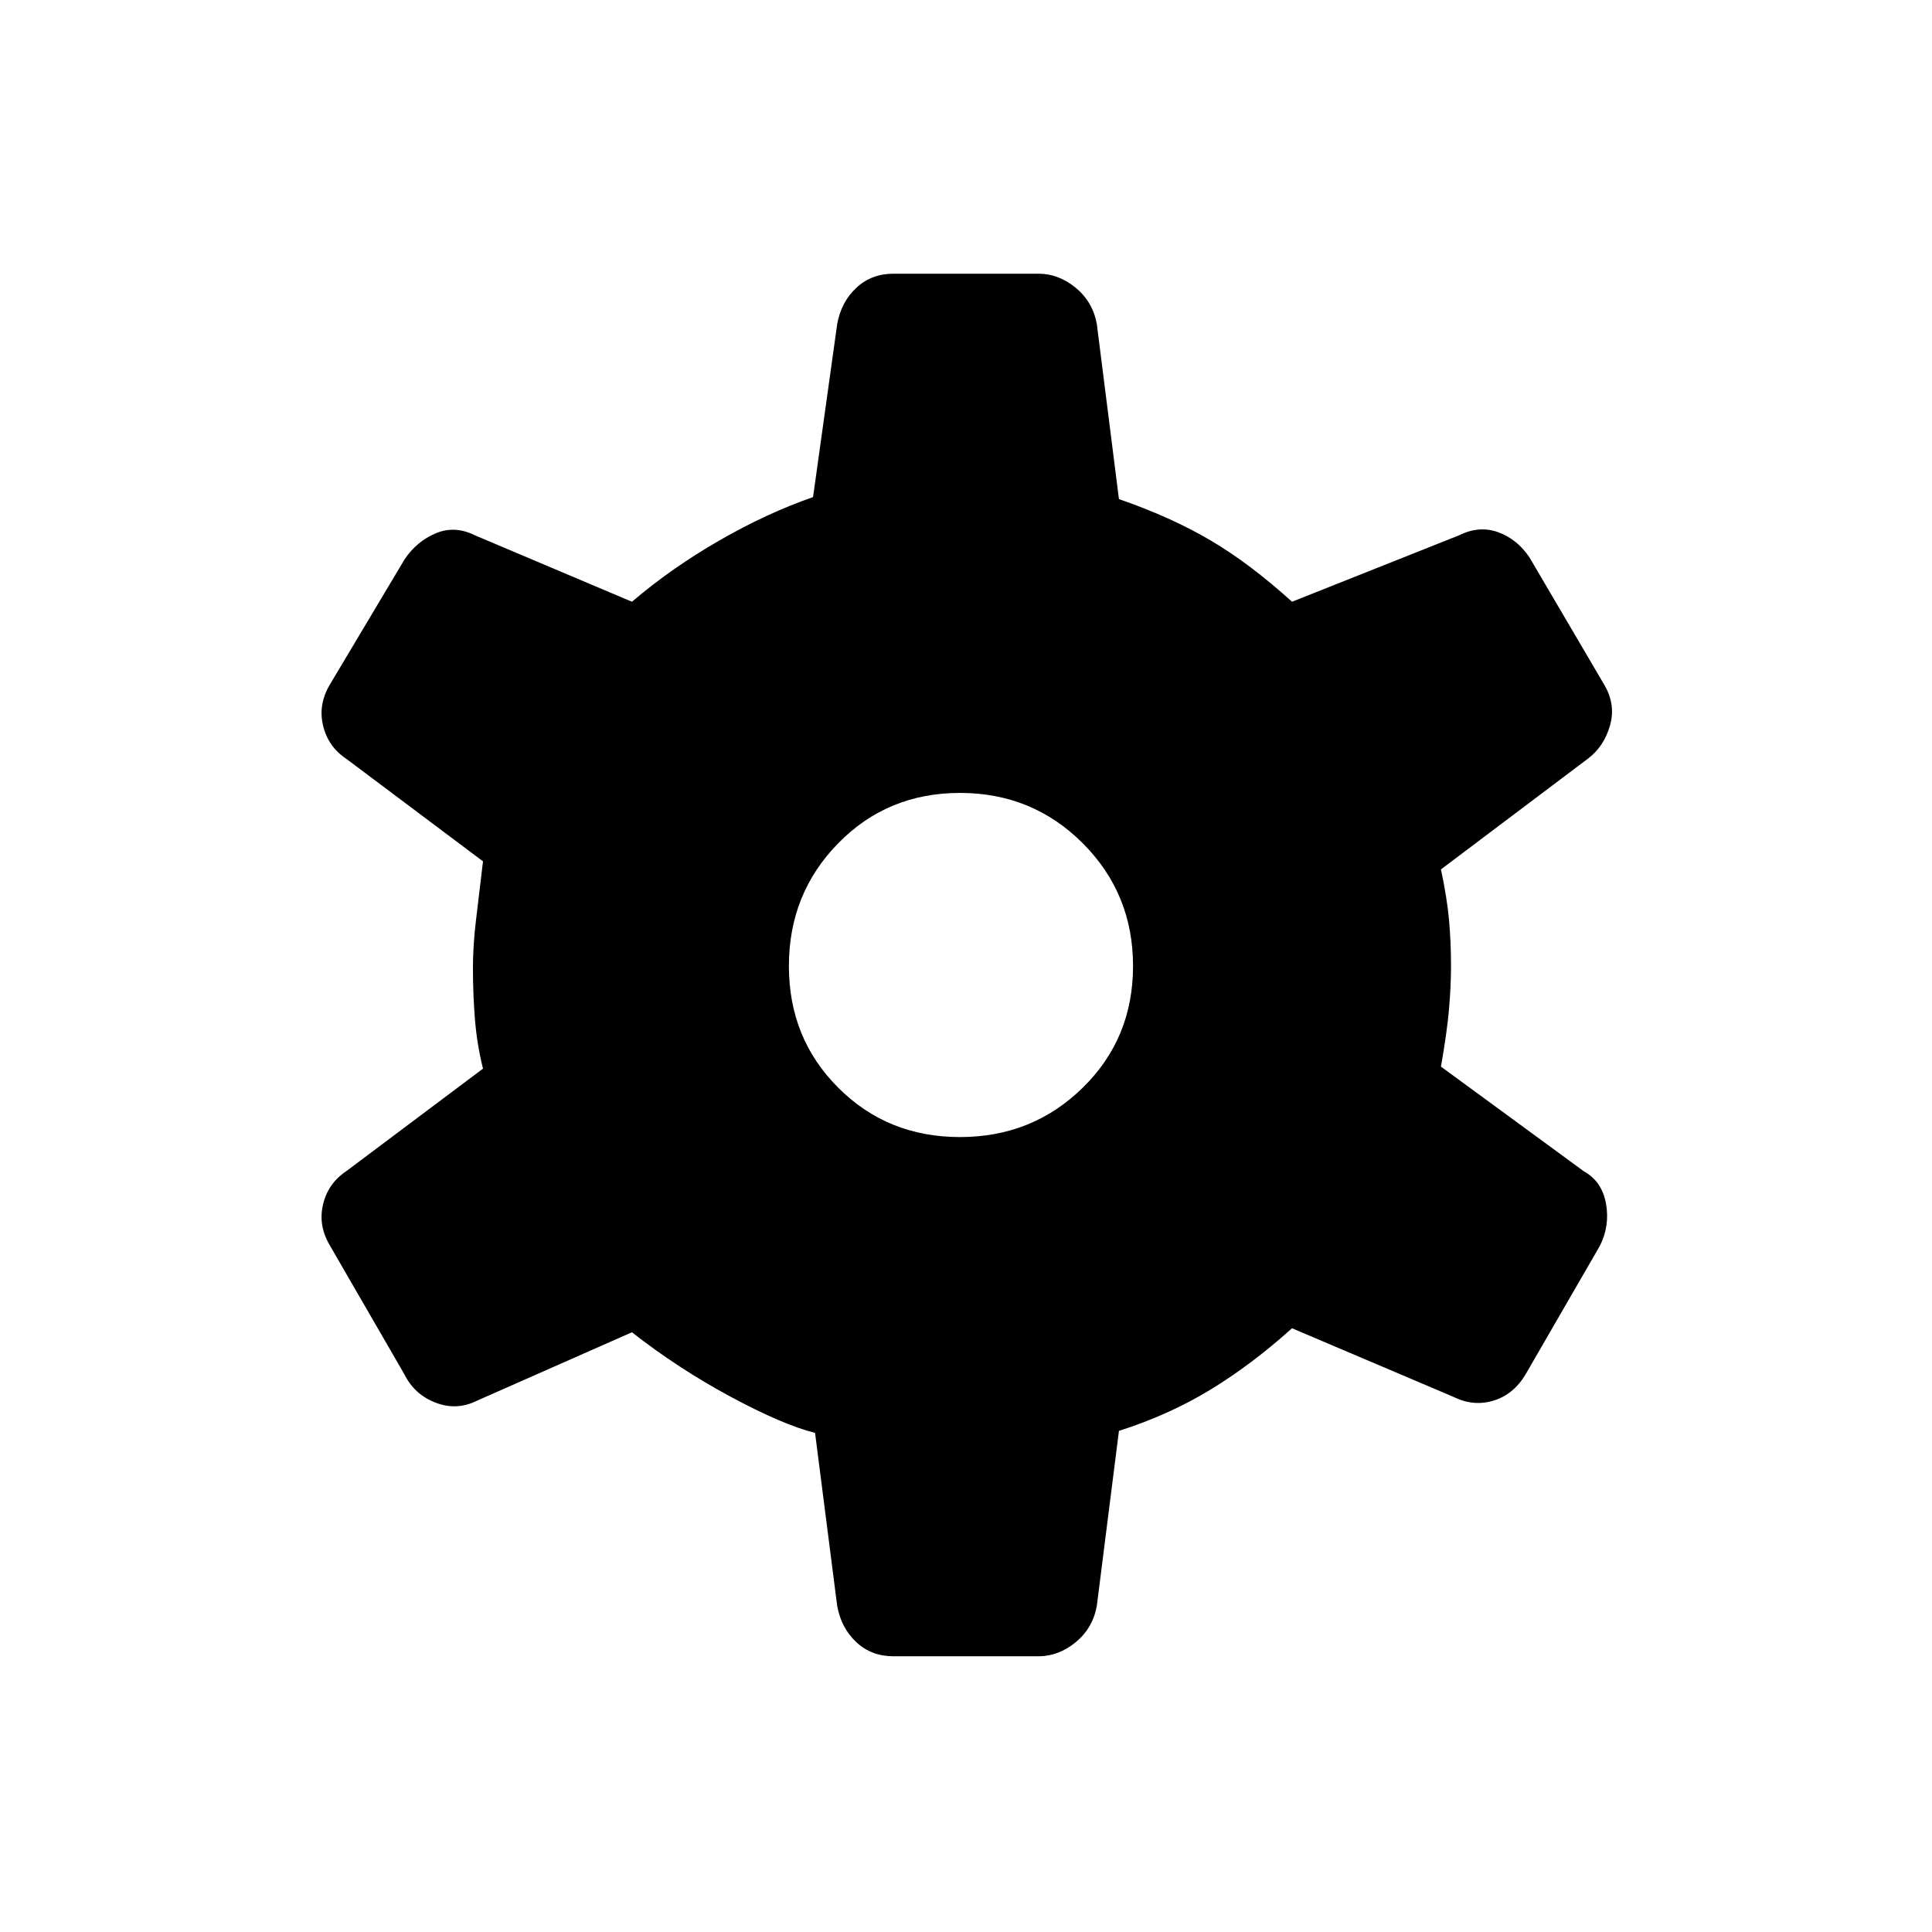 <svg xmlns="http://www.w3.org/2000/svg" height="24" width="24"><path d="M12.9 20.575h-1.8q-.275 0-.462-.175-.188-.175-.238-.45l-.275-2.15q-.4-.1-1.05-.45t-1.225-.8l-1.925.85q-.25.125-.512.025-.263-.1-.388-.35l-.925-1.6q-.15-.25-.087-.513.062-.262.287-.412L6 13.275q-.075-.3-.1-.613-.025-.312-.025-.637 0-.275.037-.587L6 10.7 4.3 9.425q-.225-.15-.287-.413Q3.95 8.75 4.1 8.5l.925-1.55q.15-.225.388-.325.237-.1.487.025l1.95.825q.5-.425 1.088-.762.587-.338 1.162-.538l.3-2.15q.05-.275.238-.45.187-.175.462-.175h1.8q.25 0 .463.175.212.175.262.45L13.9 6.2q.65.225 1.138.513.487.287 1.012.762l2.075-.825q.25-.125.488-.038.237.088.387.313l.925 1.575q.15.25.075.512-.075.263-.275.413L17.9 10.8q.075.35.1.625.025.275.025.575 0 .25-.025.537-.025.288-.1.713l1.775 1.3q.225.125.275.4.05.275-.075.525l-.925 1.6q-.15.25-.4.325-.25.075-.5-.05l-2-.85q-.5.45-1.012.762-.513.313-1.138.513l-.275 2.175q-.05.275-.262.45-.213.175-.463.175Zm-.975-6.45q.9 0 1.525-.613.625-.612.625-1.512t-.625-1.525q-.625-.625-1.525-.625-.9 0-1.512.625Q9.8 11.1 9.8 12q0 .9.613 1.512.612.613 1.512.613Z"/></svg>